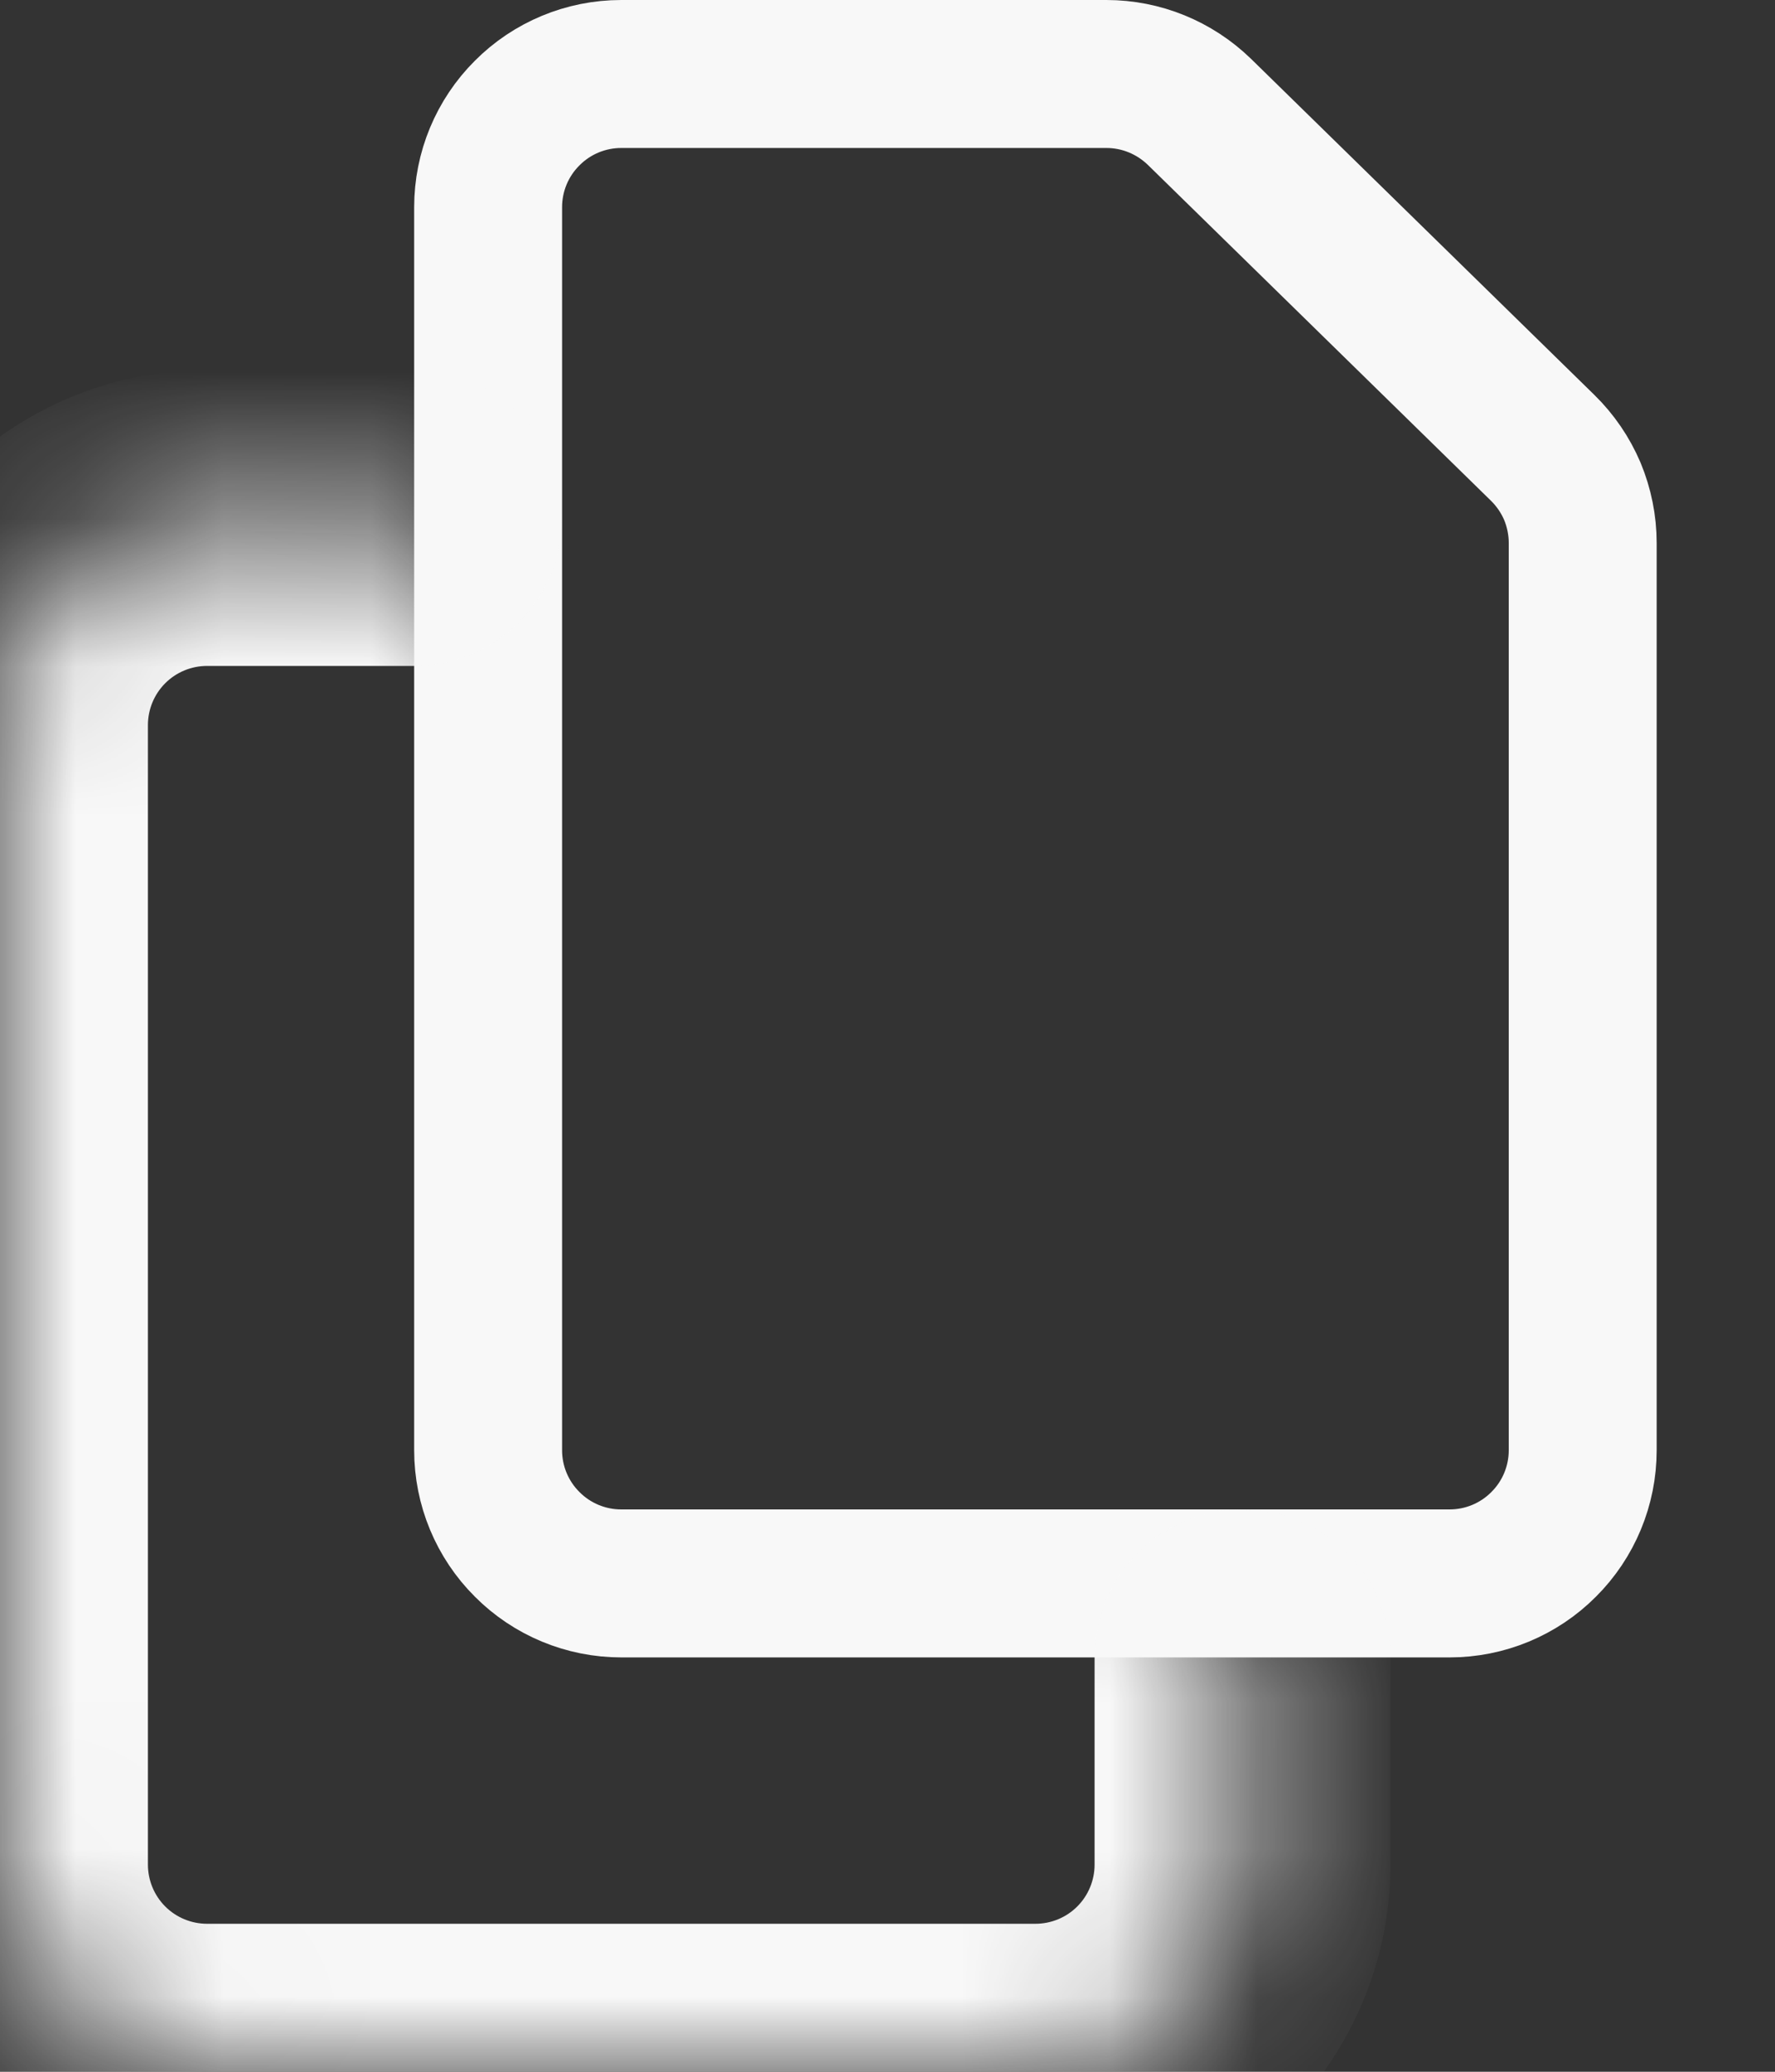 <svg width="12" height="14" viewBox="0 0 12 14" fill="none" xmlns="http://www.w3.org/2000/svg">
<rect x="0" y="0" width="12" height="14" fill="#333333" stroke="none"/>
<path d="M10.429 3.026L10.429 3.026C10.515 3.11 10.583 3.21 10.63 3.32C10.676 3.431 10.7 3.55 10.7 3.669C10.7 3.669 10.7 3.669 10.7 3.669V9.8C10.7 10.039 10.605 10.268 10.436 10.436C10.268 10.605 10.039 10.7 9.8 10.7H4.2C3.961 10.7 3.732 10.605 3.564 10.436C3.395 10.268 3.3 10.039 3.3 9.8V1.4C3.3 1.161 3.395 0.932 3.564 0.764C3.732 0.595 3.961 0.5 4.2 0.5H7.479C7.48 0.5 7.48 0.5 7.48 0.5C7.715 0.5 7.94 0.592 8.109 0.756C8.109 0.756 8.109 0.756 8.109 0.756L10.429 3.026Z" stroke="#F8F8F8" stroke-linecap="round" stroke-linejoin="round"/>
<mask id="path-2-inside-1_597_3704" fill="white">
<path d="M8.4 11.2V12.6C8.4 12.971 8.252 13.327 7.99 13.59C7.727 13.852 7.371 14 7 14H1.4C1.029 14 0.673 13.852 0.41 13.59C0.147 13.327 0 12.971 0 12.6V4.9C0 4.529 0.147 4.173 0.41 3.91C0.673 3.647 1.029 3.5 1.4 3.5H2.8"/>
</mask>
<path d="M9.4 11.2C9.4 10.648 8.952 10.2 8.4 10.2C7.848 10.2 7.4 10.648 7.4 11.2H9.4ZM0 12.6H-1H0ZM1.4 3.5V2.5V3.5ZM2.8 4.5C3.352 4.5 3.8 4.052 3.8 3.5C3.8 2.948 3.352 2.5 2.8 2.5V4.5ZM7.4 11.2V12.6H9.4V11.2H7.4ZM7.4 12.6C7.4 12.706 7.358 12.808 7.283 12.883L8.697 14.297C9.147 13.847 9.4 13.236 9.4 12.6H7.4ZM7.283 12.883C7.208 12.958 7.106 13 7 13V15C7.637 15 8.247 14.747 8.697 14.297L7.283 12.883ZM7 13H1.4V15H7V13ZM1.4 13C1.294 13 1.192 12.958 1.117 12.883L-0.297 14.297C0.153 14.747 0.763 15 1.4 15V13ZM1.117 12.883C1.042 12.808 1 12.706 1 12.6H-1C-1 13.236 -0.747 13.847 -0.297 14.297L1.117 12.883ZM1 12.6V4.9H-1V12.6H1ZM1 4.9C1 4.794 1.042 4.692 1.117 4.617L-0.297 3.203C-0.747 3.653 -1 4.263 -1 4.9H1ZM1.117 4.617C1.192 4.542 1.294 4.5 1.4 4.5V2.5C0.763 2.5 0.153 2.753 -0.297 3.203L1.117 4.617ZM1.4 4.5H2.8V2.5H1.4V4.5Z" fill="#F8F8F8" mask="url(#path-2-inside-1_597_3704)"/>
</svg>

